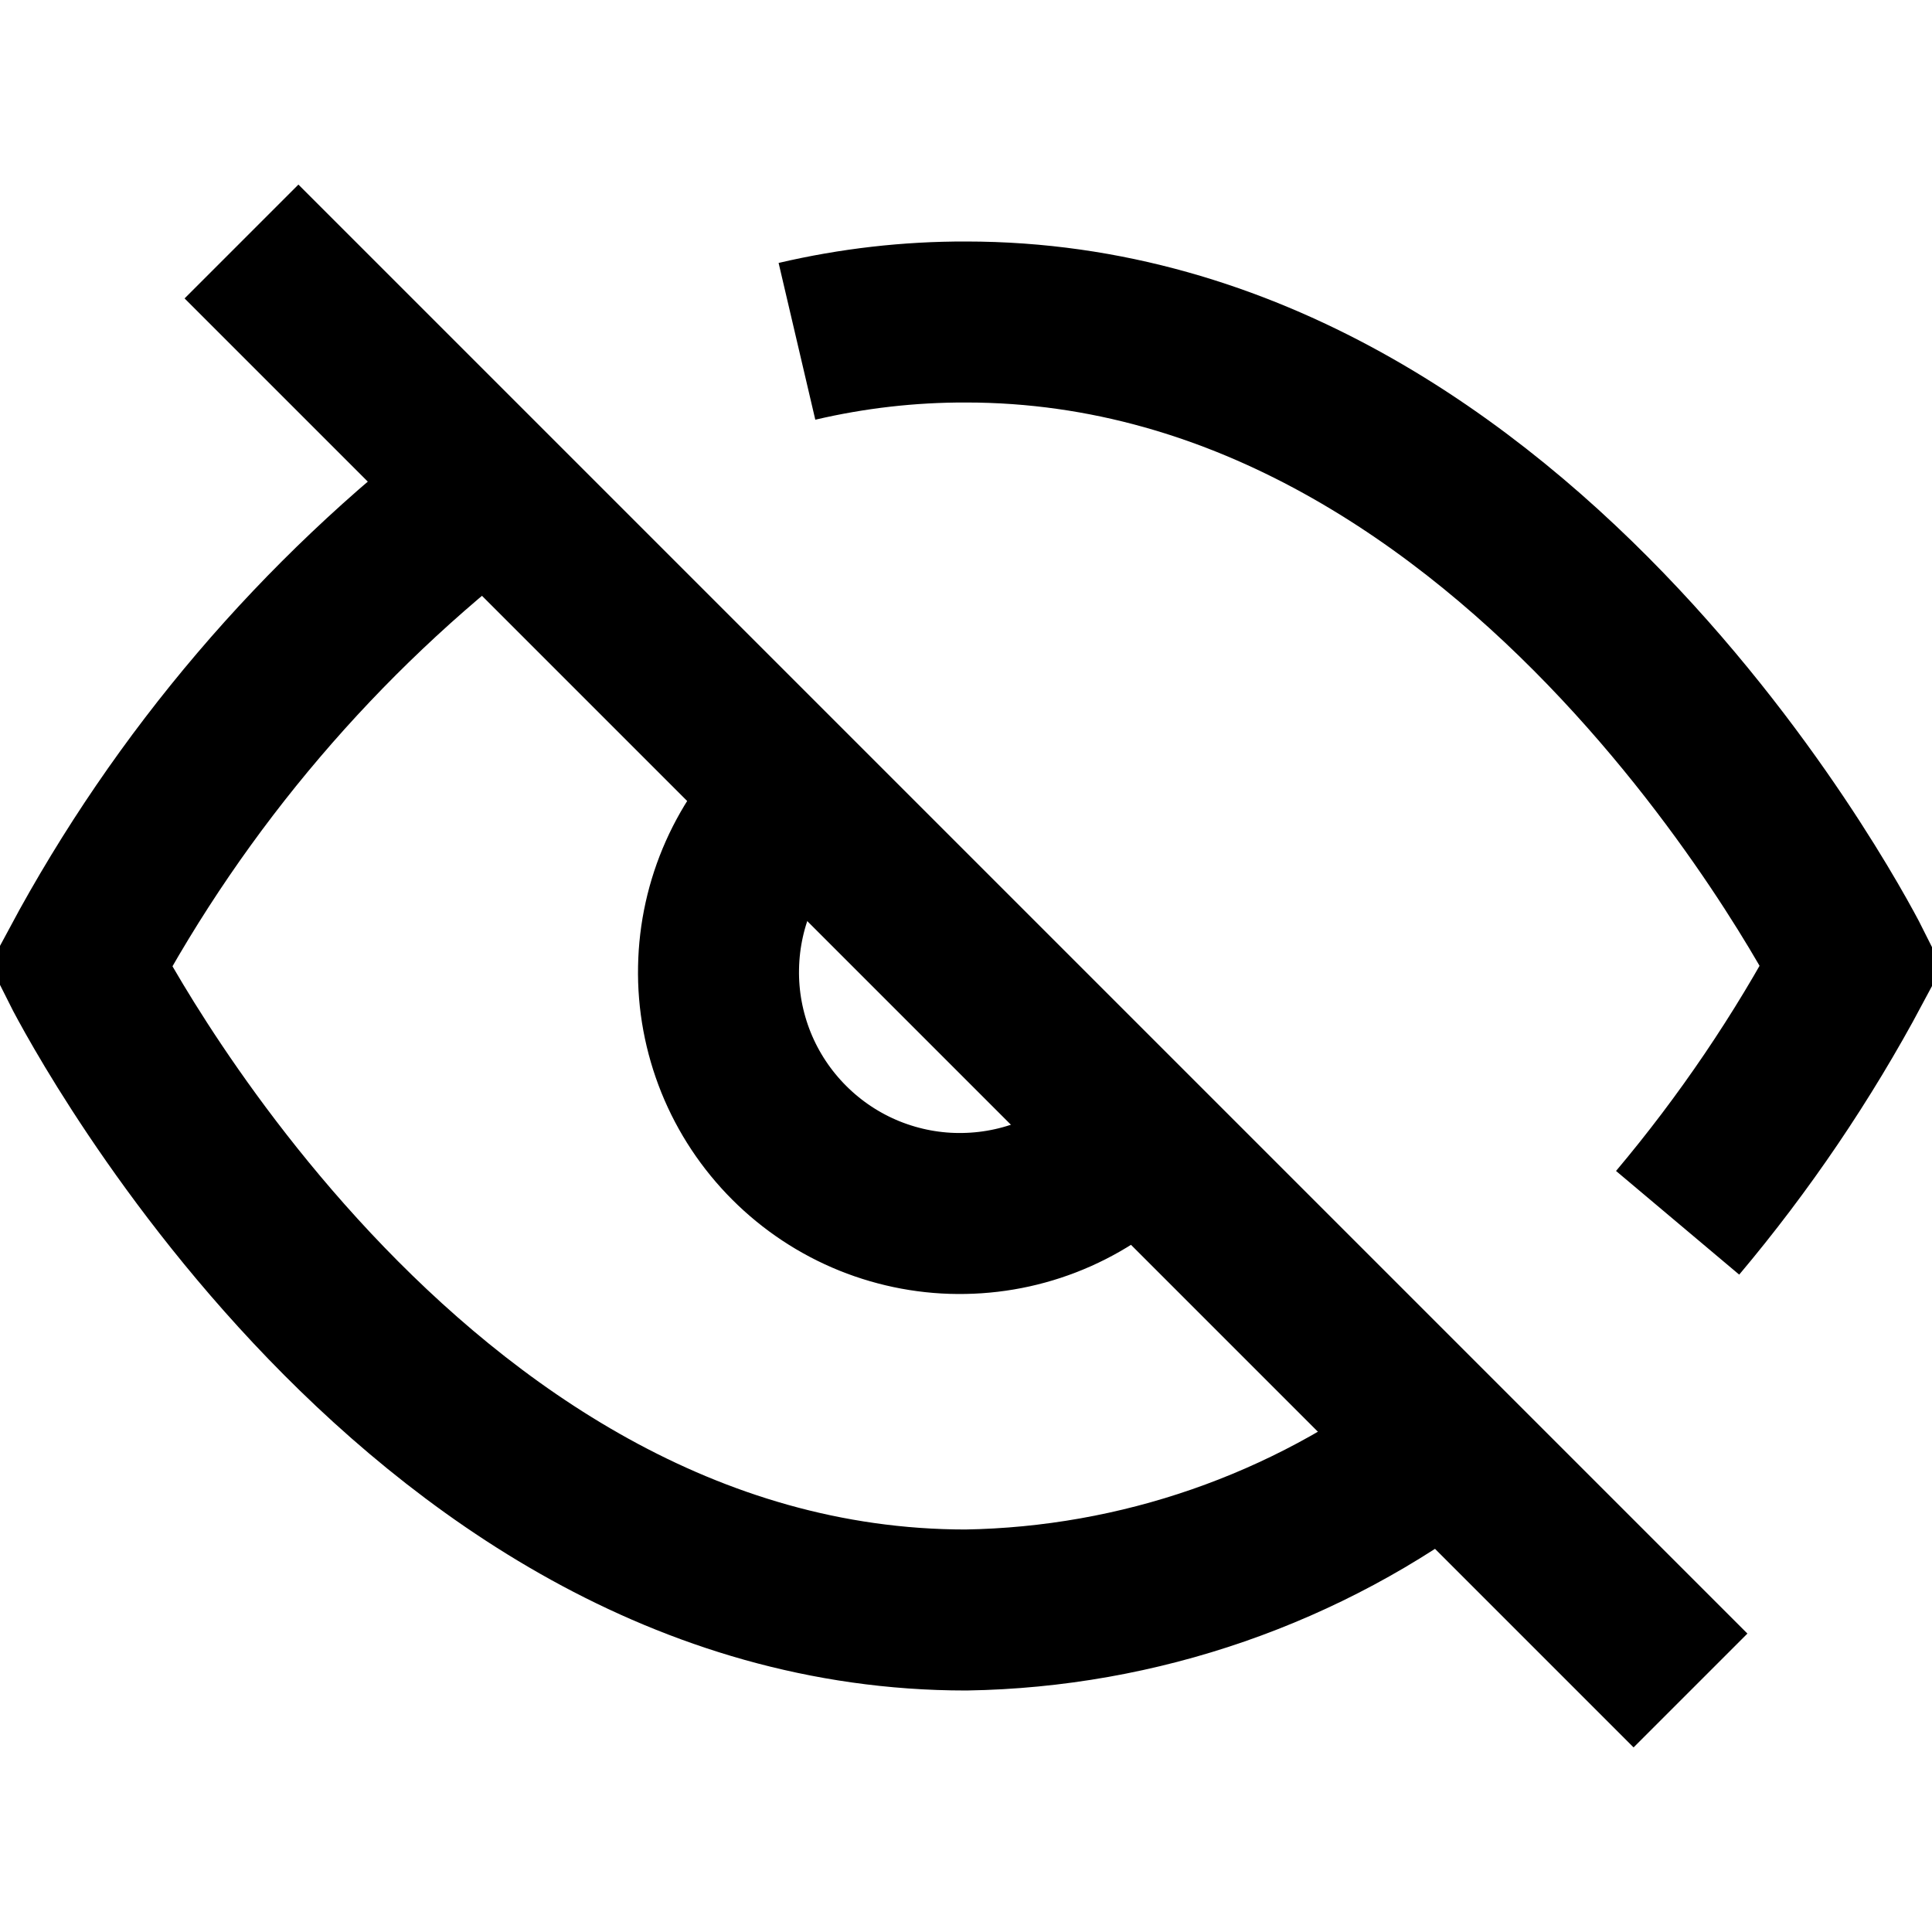 <?xml version="1.0" encoding="UTF-8" standalone="no"?><svg xmlns:android="http://schemas.android.com/apk/res/android" height="24" width="24" xmlns="http://www.w3.org/2000/svg">
  <path android:strokeLineCap="round" android:strokeLineJoin="round" d="M17.94,17.94C16.231,19.243 14.149,19.965 12,20C5,20 1,12 1,12C2.244,9.682 3.969,7.657 6.06,6.06M9.9,4.24C10.588,4.079 11.293,3.998 12,4C19,4 23,12 23,12C22.393,13.136 21.669,14.205 20.84,15.19M14.12,14.12C13.845,14.415 13.514,14.651 13.146,14.815C12.778,14.979 12.381,15.067 11.978,15.074C11.575,15.082 11.175,15.007 10.802,14.857C10.428,14.706 10.089,14.481 9.804,14.196C9.519,13.911 9.294,13.572 9.143,13.198C8.993,12.825 8.918,12.425 8.926,12.022C8.933,11.619 9.021,11.222 9.185,10.854C9.349,10.486 9.585,10.155 9.88,9.88" fill="#000000" fill-opacity="0.0" stroke="#000000" stroke-width="2"/>
  <path android:strokeLineCap="round" android:strokeLineJoin="round" d="M3,3L21,21" fill="#000000" fill-opacity="0.0" stroke="#000000" stroke-width="2"/>
</svg>
